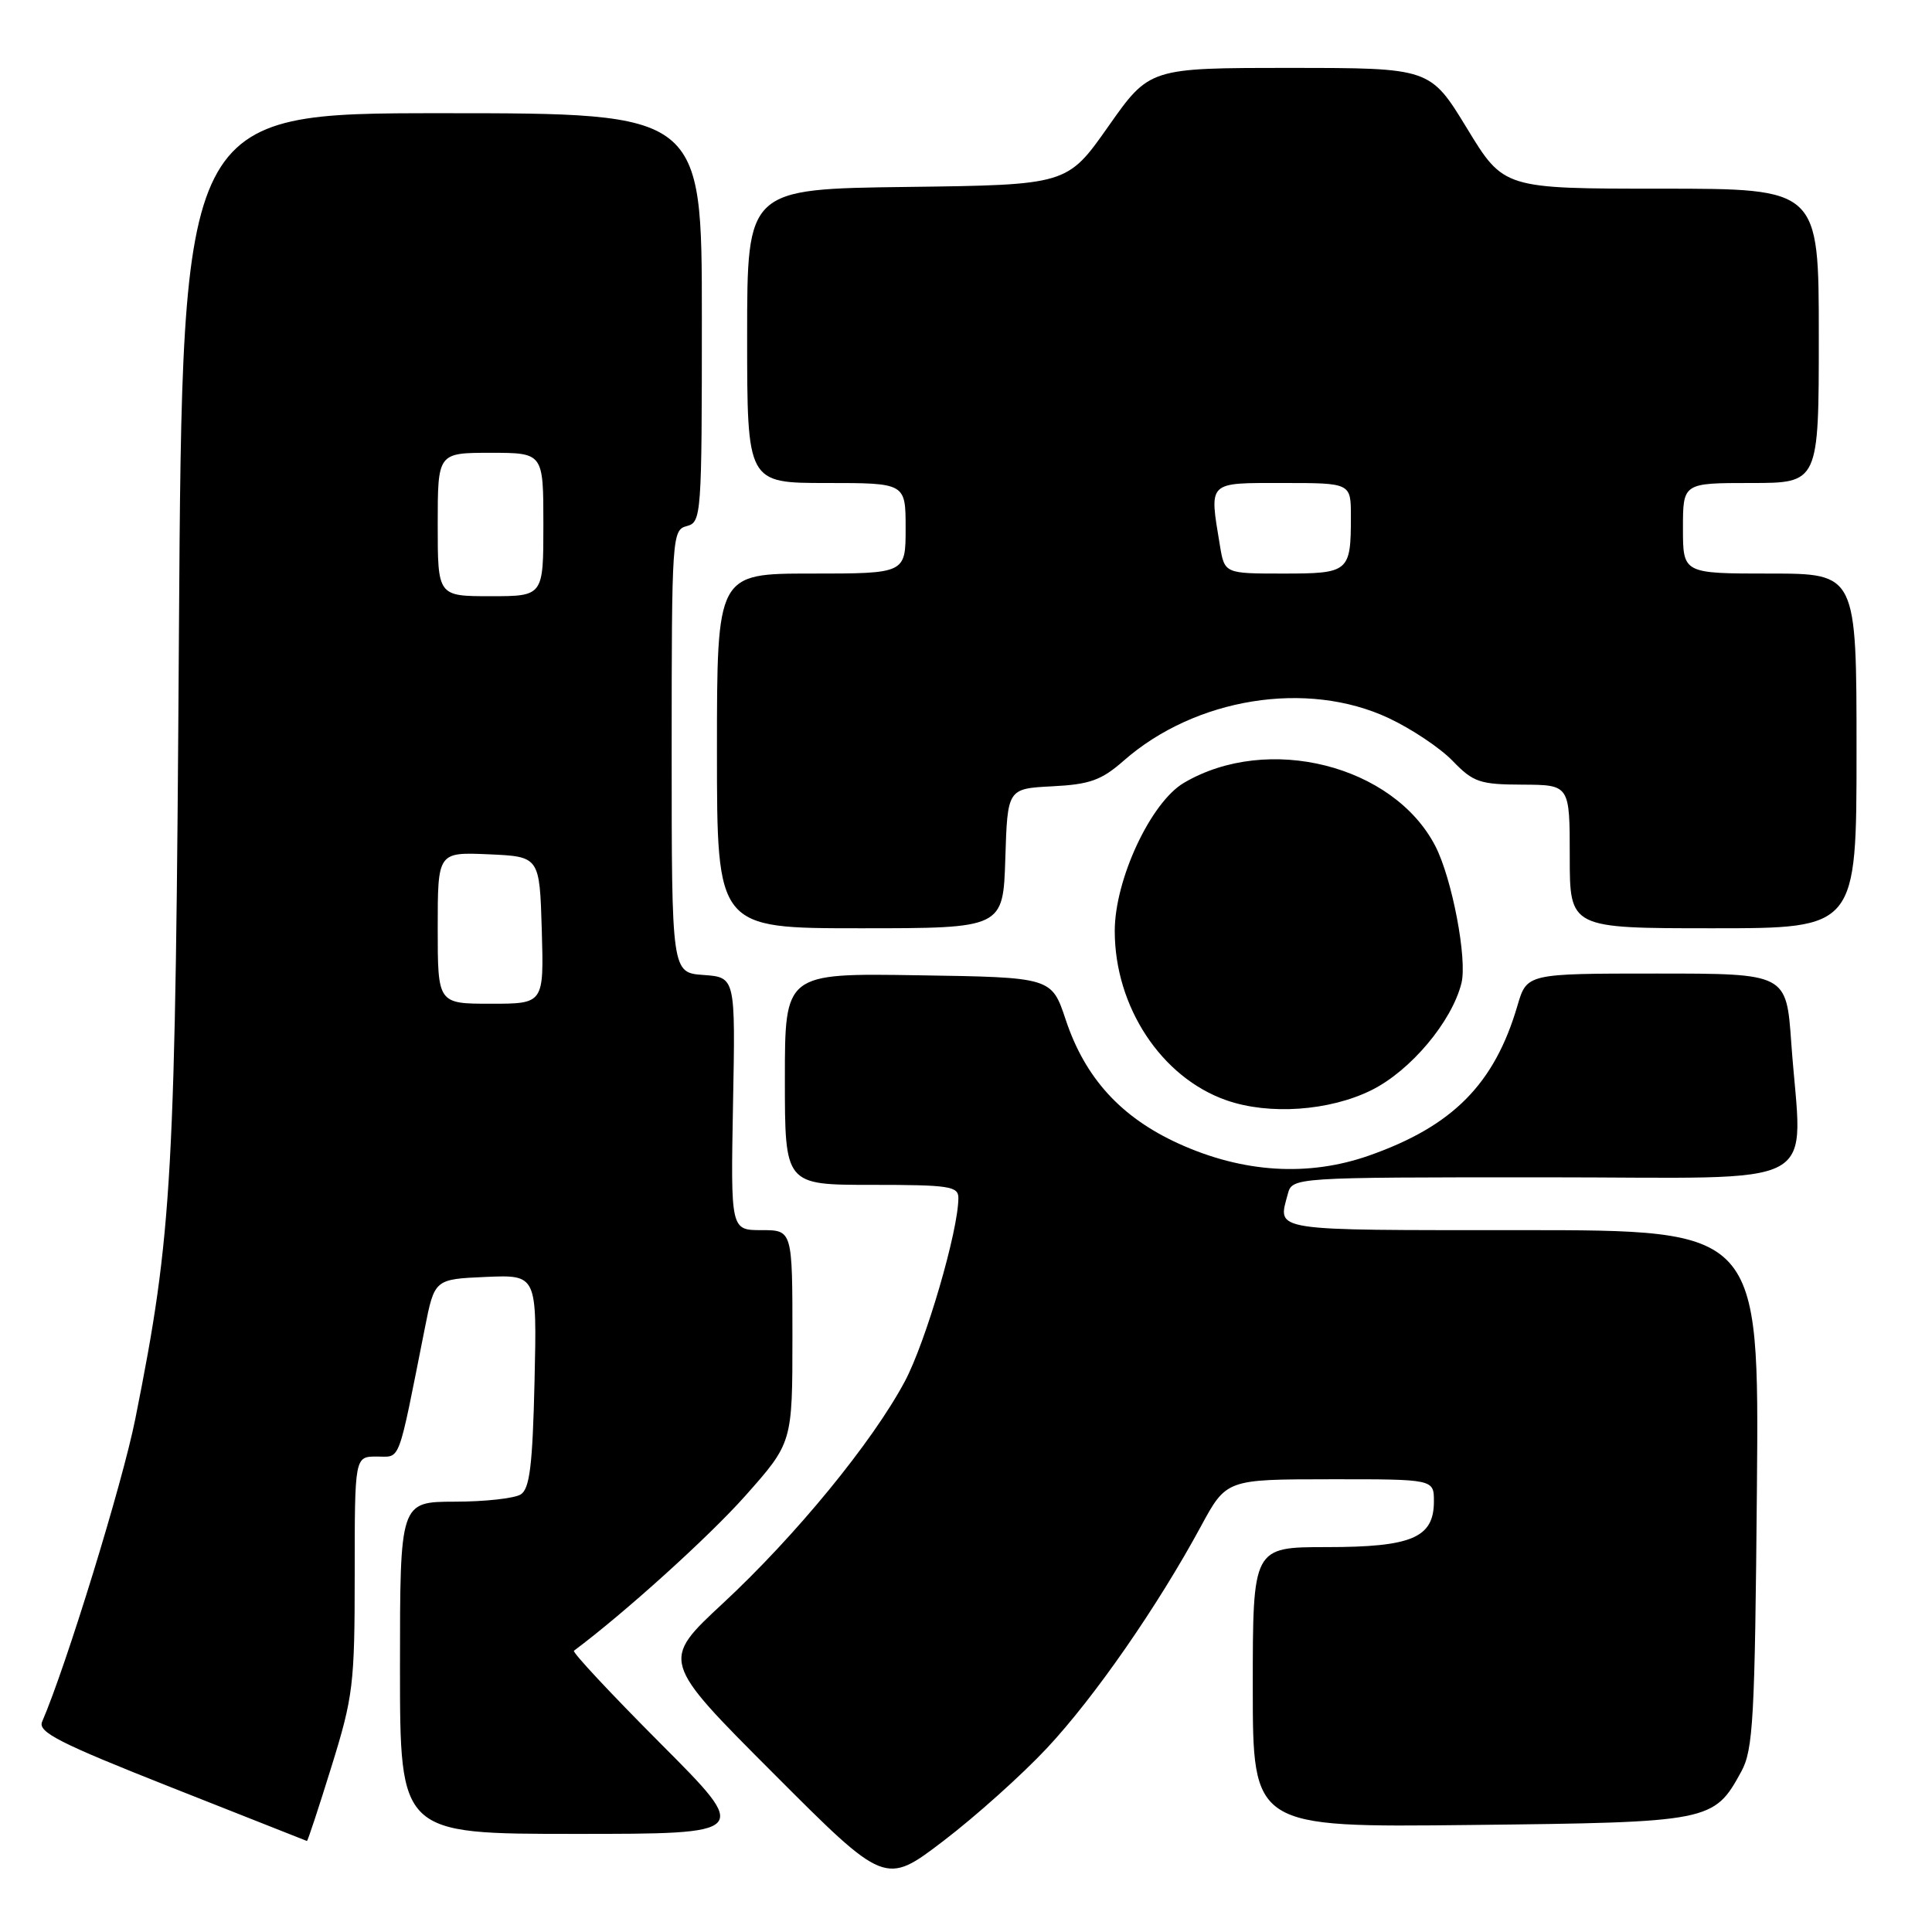 <?xml version="1.0" encoding="UTF-8" standalone="no"?>
<!DOCTYPE svg PUBLIC "-//W3C//DTD SVG 1.1//EN" "http://www.w3.org/Graphics/SVG/1.1/DTD/svg11.dtd" >
<svg xmlns="http://www.w3.org/2000/svg" xmlns:xlink="http://www.w3.org/1999/xlink" version="1.1" viewBox="0 0 256 256">
 <g >
 <path fill="currentColor"
d=" M 138.73 231.63 C 145.01 224.92 153.39 212.85 159.12 202.26 C 162.50 196.02 162.50 196.02 176.25 196.01 C 190.00 196.00 190.00 196.00 190.00 198.94 C 190.00 203.76 187.08 205.00 175.78 205.00 C 166.00 205.00 166.00 205.00 166.00 223.57 C 166.00 242.14 166.00 242.14 194.80 241.82 C 226.69 241.47 227.10 241.39 230.73 234.74 C 232.31 231.85 232.53 227.78 232.80 197.25 C 233.10 163.00 233.10 163.00 201.55 163.00 C 168.06 163.00 169.31 163.19 170.63 158.25 C 171.23 156.00 171.23 156.00 204.62 156.00 C 242.54 156.00 238.76 158.06 237.35 138.15 C 236.70 129.00 236.70 129.00 219.51 129.00 C 202.32 129.00 202.32 129.00 201.07 133.25 C 198.03 143.63 192.51 149.21 181.43 153.11 C 173.36 155.95 164.70 155.41 156.19 151.54 C 148.54 148.06 143.78 142.85 141.21 135.11 C 139.34 129.50 139.34 129.50 121.67 129.23 C 104.00 128.95 104.00 128.95 104.00 142.98 C 104.00 157.00 104.00 157.00 115.50 157.00 C 125.79 157.00 127.00 157.18 126.99 158.75 C 126.98 163.10 122.67 177.83 119.90 183.03 C 115.61 191.08 105.45 203.48 95.79 212.45 C 87.59 220.07 87.59 220.07 102.44 234.94 C 117.29 249.82 117.29 249.82 125.01 243.93 C 129.26 240.69 135.43 235.16 138.73 231.63 Z  M 43.92 234.09 C 46.80 224.82 47.00 223.19 47.00 208.59 C 47.00 193.00 47.00 193.00 49.93 193.00 C 53.14 193.00 52.65 194.32 56.29 176.00 C 57.58 169.50 57.58 169.50 64.37 169.20 C 71.15 168.91 71.15 168.91 70.83 182.99 C 70.57 194.17 70.19 197.27 69.00 198.02 C 68.17 198.54 64.24 198.98 60.25 198.98 C 53.00 199.00 53.00 199.00 53.00 221.00 C 53.00 243.00 53.00 243.00 76.23 243.00 C 99.47 243.00 99.47 243.00 87.53 231.03 C 80.97 224.45 75.80 218.92 76.05 218.73 C 82.78 213.71 93.94 203.62 98.75 198.21 C 105.00 191.17 105.00 191.17 105.00 177.09 C 105.00 163.00 105.00 163.00 100.91 163.00 C 96.82 163.00 96.82 163.00 97.13 146.25 C 97.45 129.50 97.45 129.50 93.23 129.19 C 89.00 128.89 89.00 128.89 89.00 99.56 C 89.00 71.07 89.06 70.22 91.00 69.71 C 92.94 69.20 93.00 68.35 93.00 42.09 C 93.00 15.00 93.00 15.00 58.58 15.00 C 24.16 15.00 24.16 15.00 23.71 83.75 C 23.25 156.50 22.87 163.24 17.93 188.00 C 16.24 196.50 8.78 220.74 5.58 228.14 C 4.99 229.51 7.86 230.97 22.68 236.83 C 32.48 240.71 40.58 243.91 40.67 243.94 C 40.77 243.97 42.23 239.54 43.92 234.09 Z  M 181.75 144.44 C 186.92 141.86 192.37 135.38 193.65 130.27 C 194.44 127.09 192.41 116.42 190.19 112.11 C 184.64 101.37 167.97 97.18 156.86 103.74 C 152.48 106.33 147.71 116.54 147.71 123.36 C 147.71 133.41 153.89 142.78 162.50 145.79 C 168.17 147.78 176.18 147.21 181.75 144.44 Z  M 133.21 113.75 C 133.50 104.50 133.50 104.50 139.43 104.19 C 144.40 103.94 145.94 103.39 148.89 100.80 C 158.38 92.46 173.19 90.08 184.00 95.15 C 187.03 96.57 190.85 99.12 192.50 100.84 C 195.22 103.65 196.08 103.95 201.75 103.97 C 208.00 104.00 208.00 104.00 208.00 113.50 C 208.00 123.00 208.00 123.00 227.00 123.00 C 246.00 123.00 246.00 123.00 246.00 99.50 C 246.00 76.00 246.00 76.00 234.50 76.00 C 223.00 76.00 223.00 76.00 223.00 70.00 C 223.00 64.00 223.00 64.00 232.00 64.00 C 241.00 64.00 241.00 64.00 241.00 44.50 C 241.00 25.00 241.00 25.00 220.12 25.00 C 199.25 25.00 199.25 25.00 194.38 17.00 C 189.50 9.00 189.50 9.00 170.91 9.00 C 152.31 9.00 152.31 9.00 146.86 16.75 C 141.41 24.50 141.41 24.50 120.21 24.77 C 99.00 25.04 99.00 25.04 99.00 44.52 C 99.00 64.00 99.00 64.00 109.50 64.00 C 120.00 64.00 120.00 64.00 120.00 70.00 C 120.00 76.00 120.00 76.00 107.50 76.00 C 95.00 76.00 95.00 76.00 95.00 99.50 C 95.00 123.00 95.00 123.00 113.96 123.00 C 132.92 123.00 132.92 123.00 133.21 113.75 Z  M 58.00 122.95 C 58.00 112.91 58.00 112.91 64.75 113.20 C 71.50 113.50 71.50 113.50 71.79 123.25 C 72.07 133.00 72.07 133.00 65.04 133.00 C 58.00 133.00 58.00 133.00 58.00 122.95 Z  M 58.00 69.50 C 58.00 60.00 58.00 60.00 65.00 60.00 C 72.00 60.00 72.00 60.00 72.00 69.50 C 72.00 79.00 72.00 79.00 65.00 79.00 C 58.00 79.00 58.00 79.00 58.00 69.50 Z  M 161.64 72.25 C 160.23 63.70 159.93 64.00 170.00 64.00 C 179.00 64.00 179.00 64.00 179.00 68.42 C 179.00 75.80 178.76 76.00 170.02 76.00 C 162.26 76.00 162.26 76.00 161.64 72.25 Z "/>
</g>
</svg>